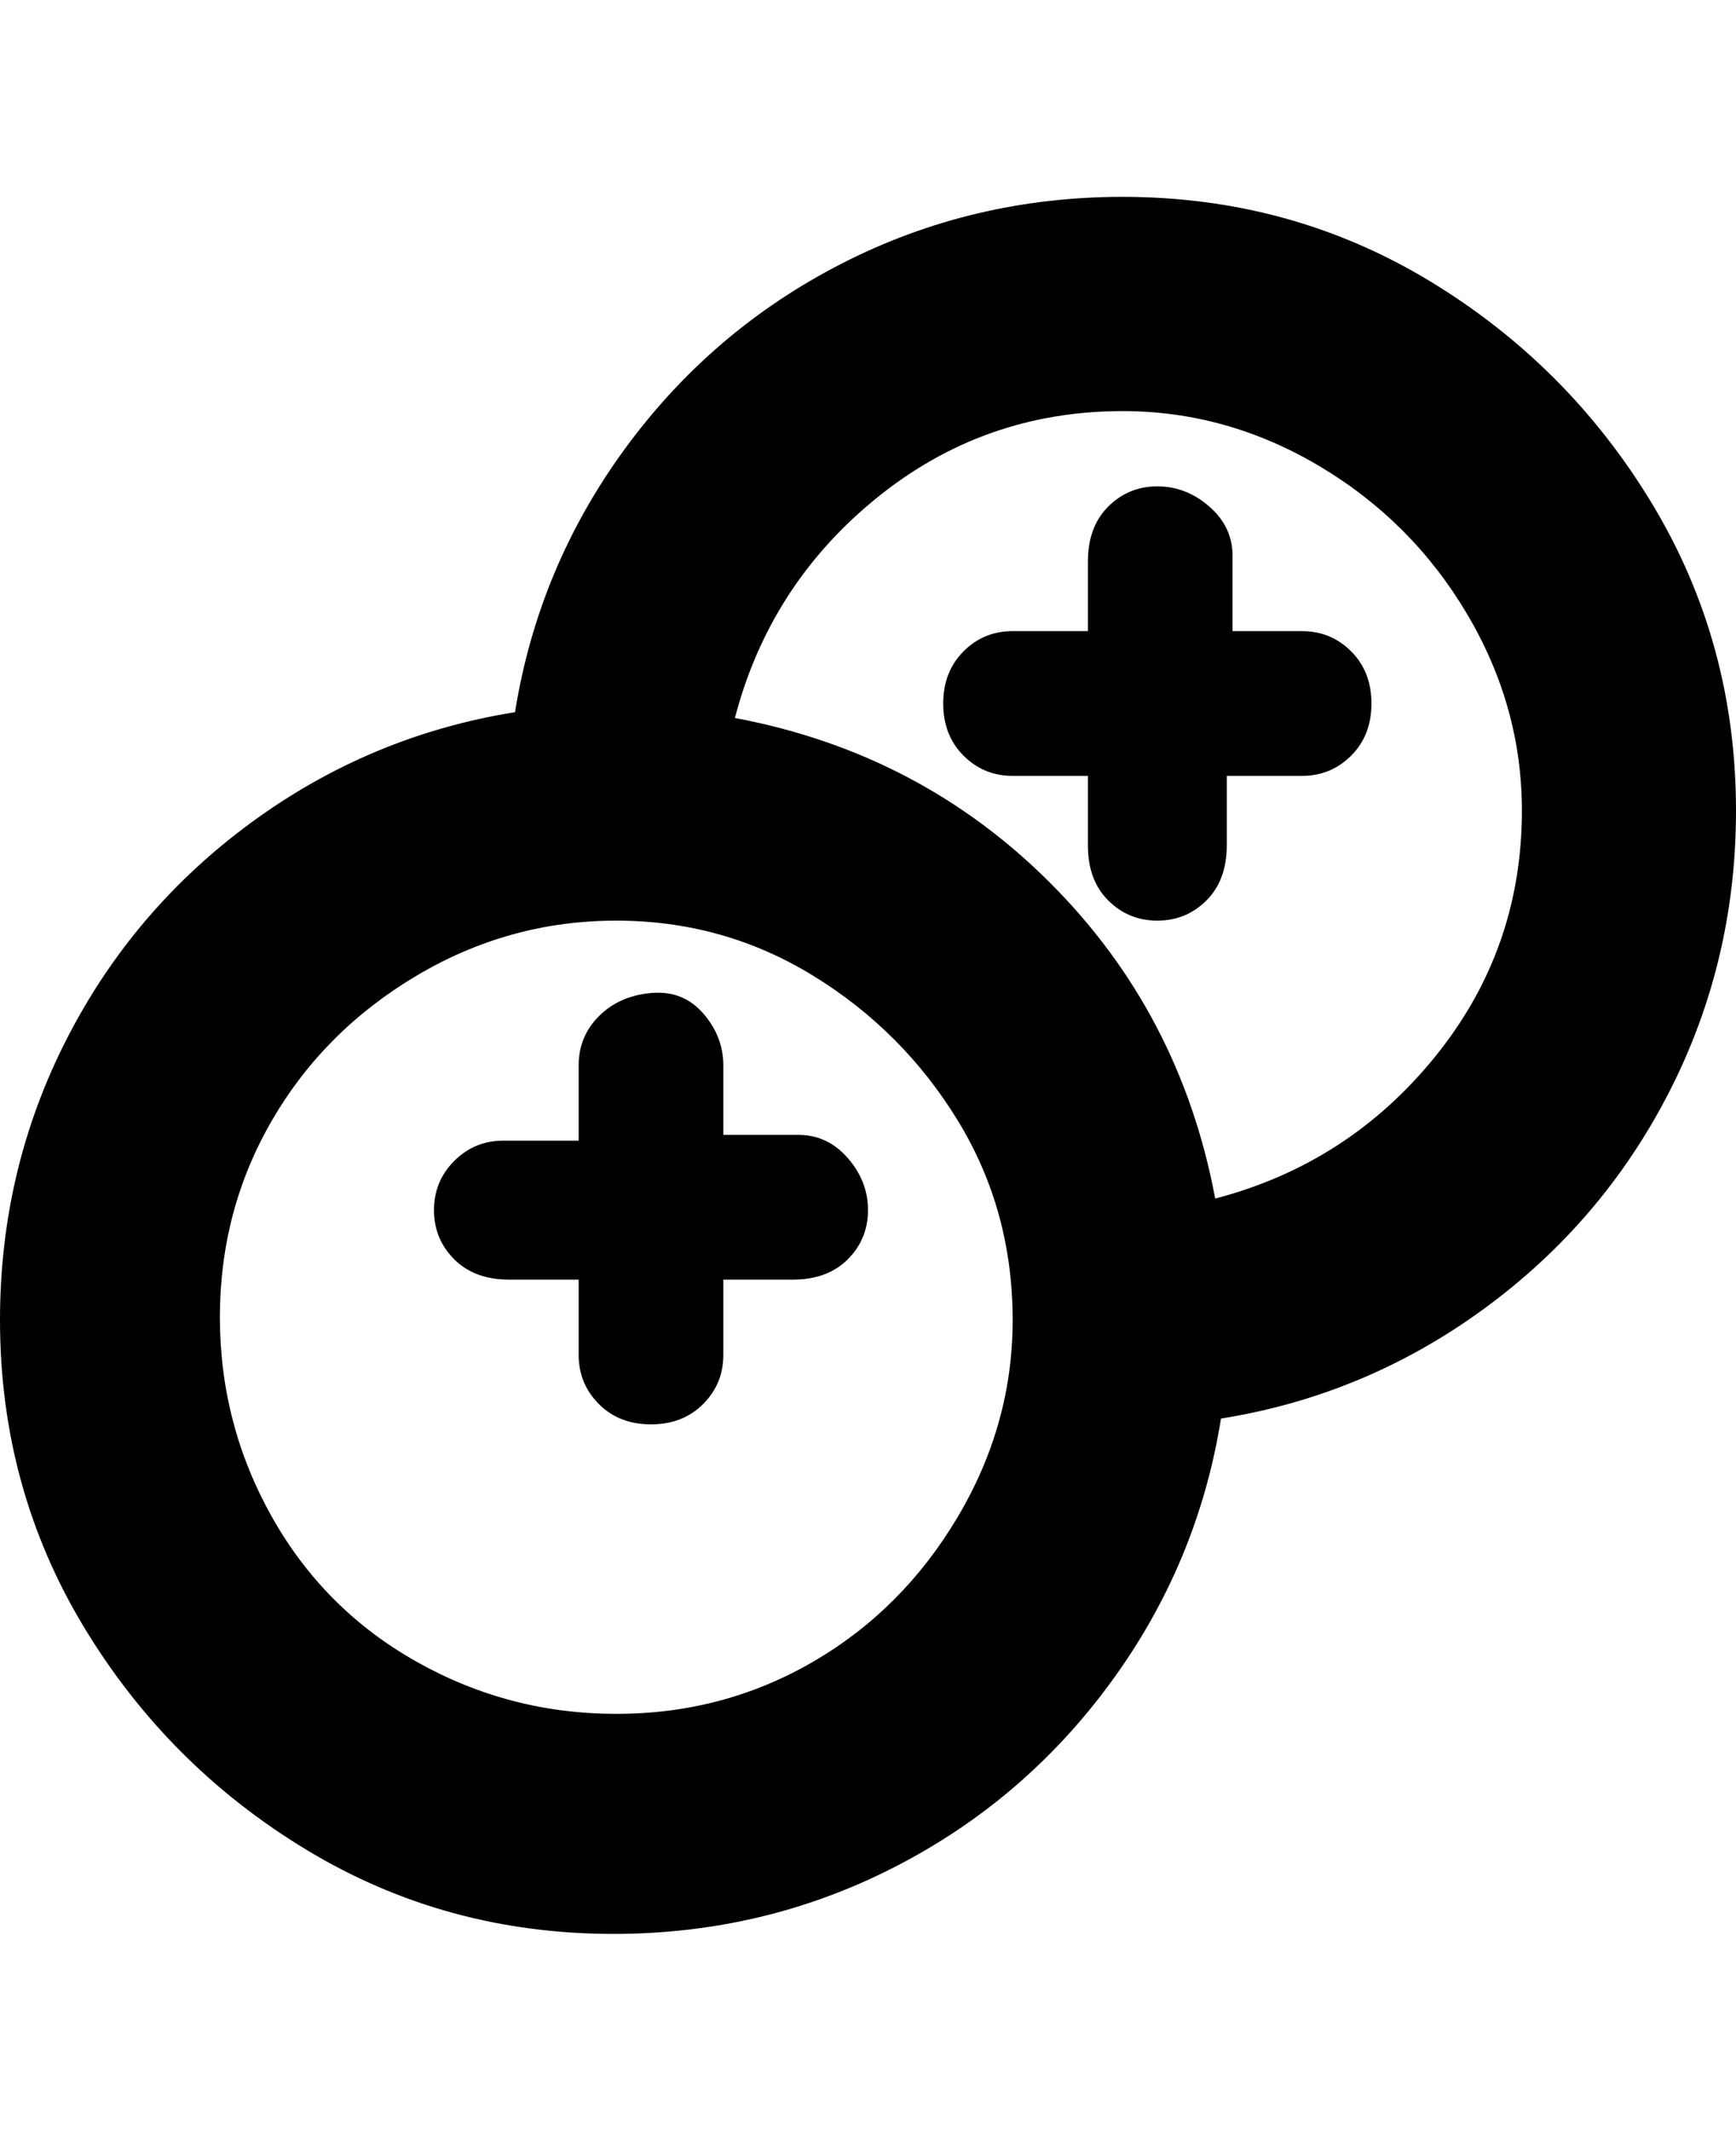 <svg viewBox="0 0 300 368" xmlns="http://www.w3.org/2000/svg"><path d="M150 209q0 5-3.5 8.5T137 221h-12v13q0 5-3.5 8.5t-9 3.5q-5.5 0-9-3.5T100 234v-13H88q-6 0-9.5-3.5T75 209q0-5 3.5-8.5T87 197h13v-13q0-5 3.5-8.5t9-4q5.5-.5 9 3.5t3.5 9v12h13q5 0 8.5 4t3.5 9zm61 36q-4 25-19 45.5t-37.5 32Q132 334 106 334q-29 0-53-14.5T14.5 281Q0 257 0 228q0-26 11.5-48.5t32-37.5Q64 127 89 123q4-25 19-45.5t37.5-32Q168 34 194 34q29 0 53 14.5T285.5 87q14.5 24 14.5 53 0 26-11.5 48.5t-32 37.5Q236 241 211 245zm-36-17q0-19-9.5-34.5t-25-25q-15.5-9.5-34-9.5T72 168.5q-16 9.5-25 25t-9 34q0 18.5 9 34.5t25 25q16 9 34.5 9t34-9q15.5-9 25-25t9.5-34zm88-88q0-18-9.5-34T228 80.5Q212 71 194 71q-24 0-42.5 15T127 124q32 6 54.5 28.5T210 207q23-6 38-24.5t15-42.5zm-38-31h-12V96q0-5-4-8.5t-9-3.5q-5 0-8.5 3.5T188 97v12h-13q-5 0-8.5 3.5t-3.5 9q0 5.5 3.5 9t8.5 3.5h13v12q0 6 3.5 9.5t8.5 3.5q5 0 8.5-3.5t3.5-9.5v-12h13q5 0 8.5-3.5t3.5-9q0-5.5-3.5-9T225 109z"/></svg>